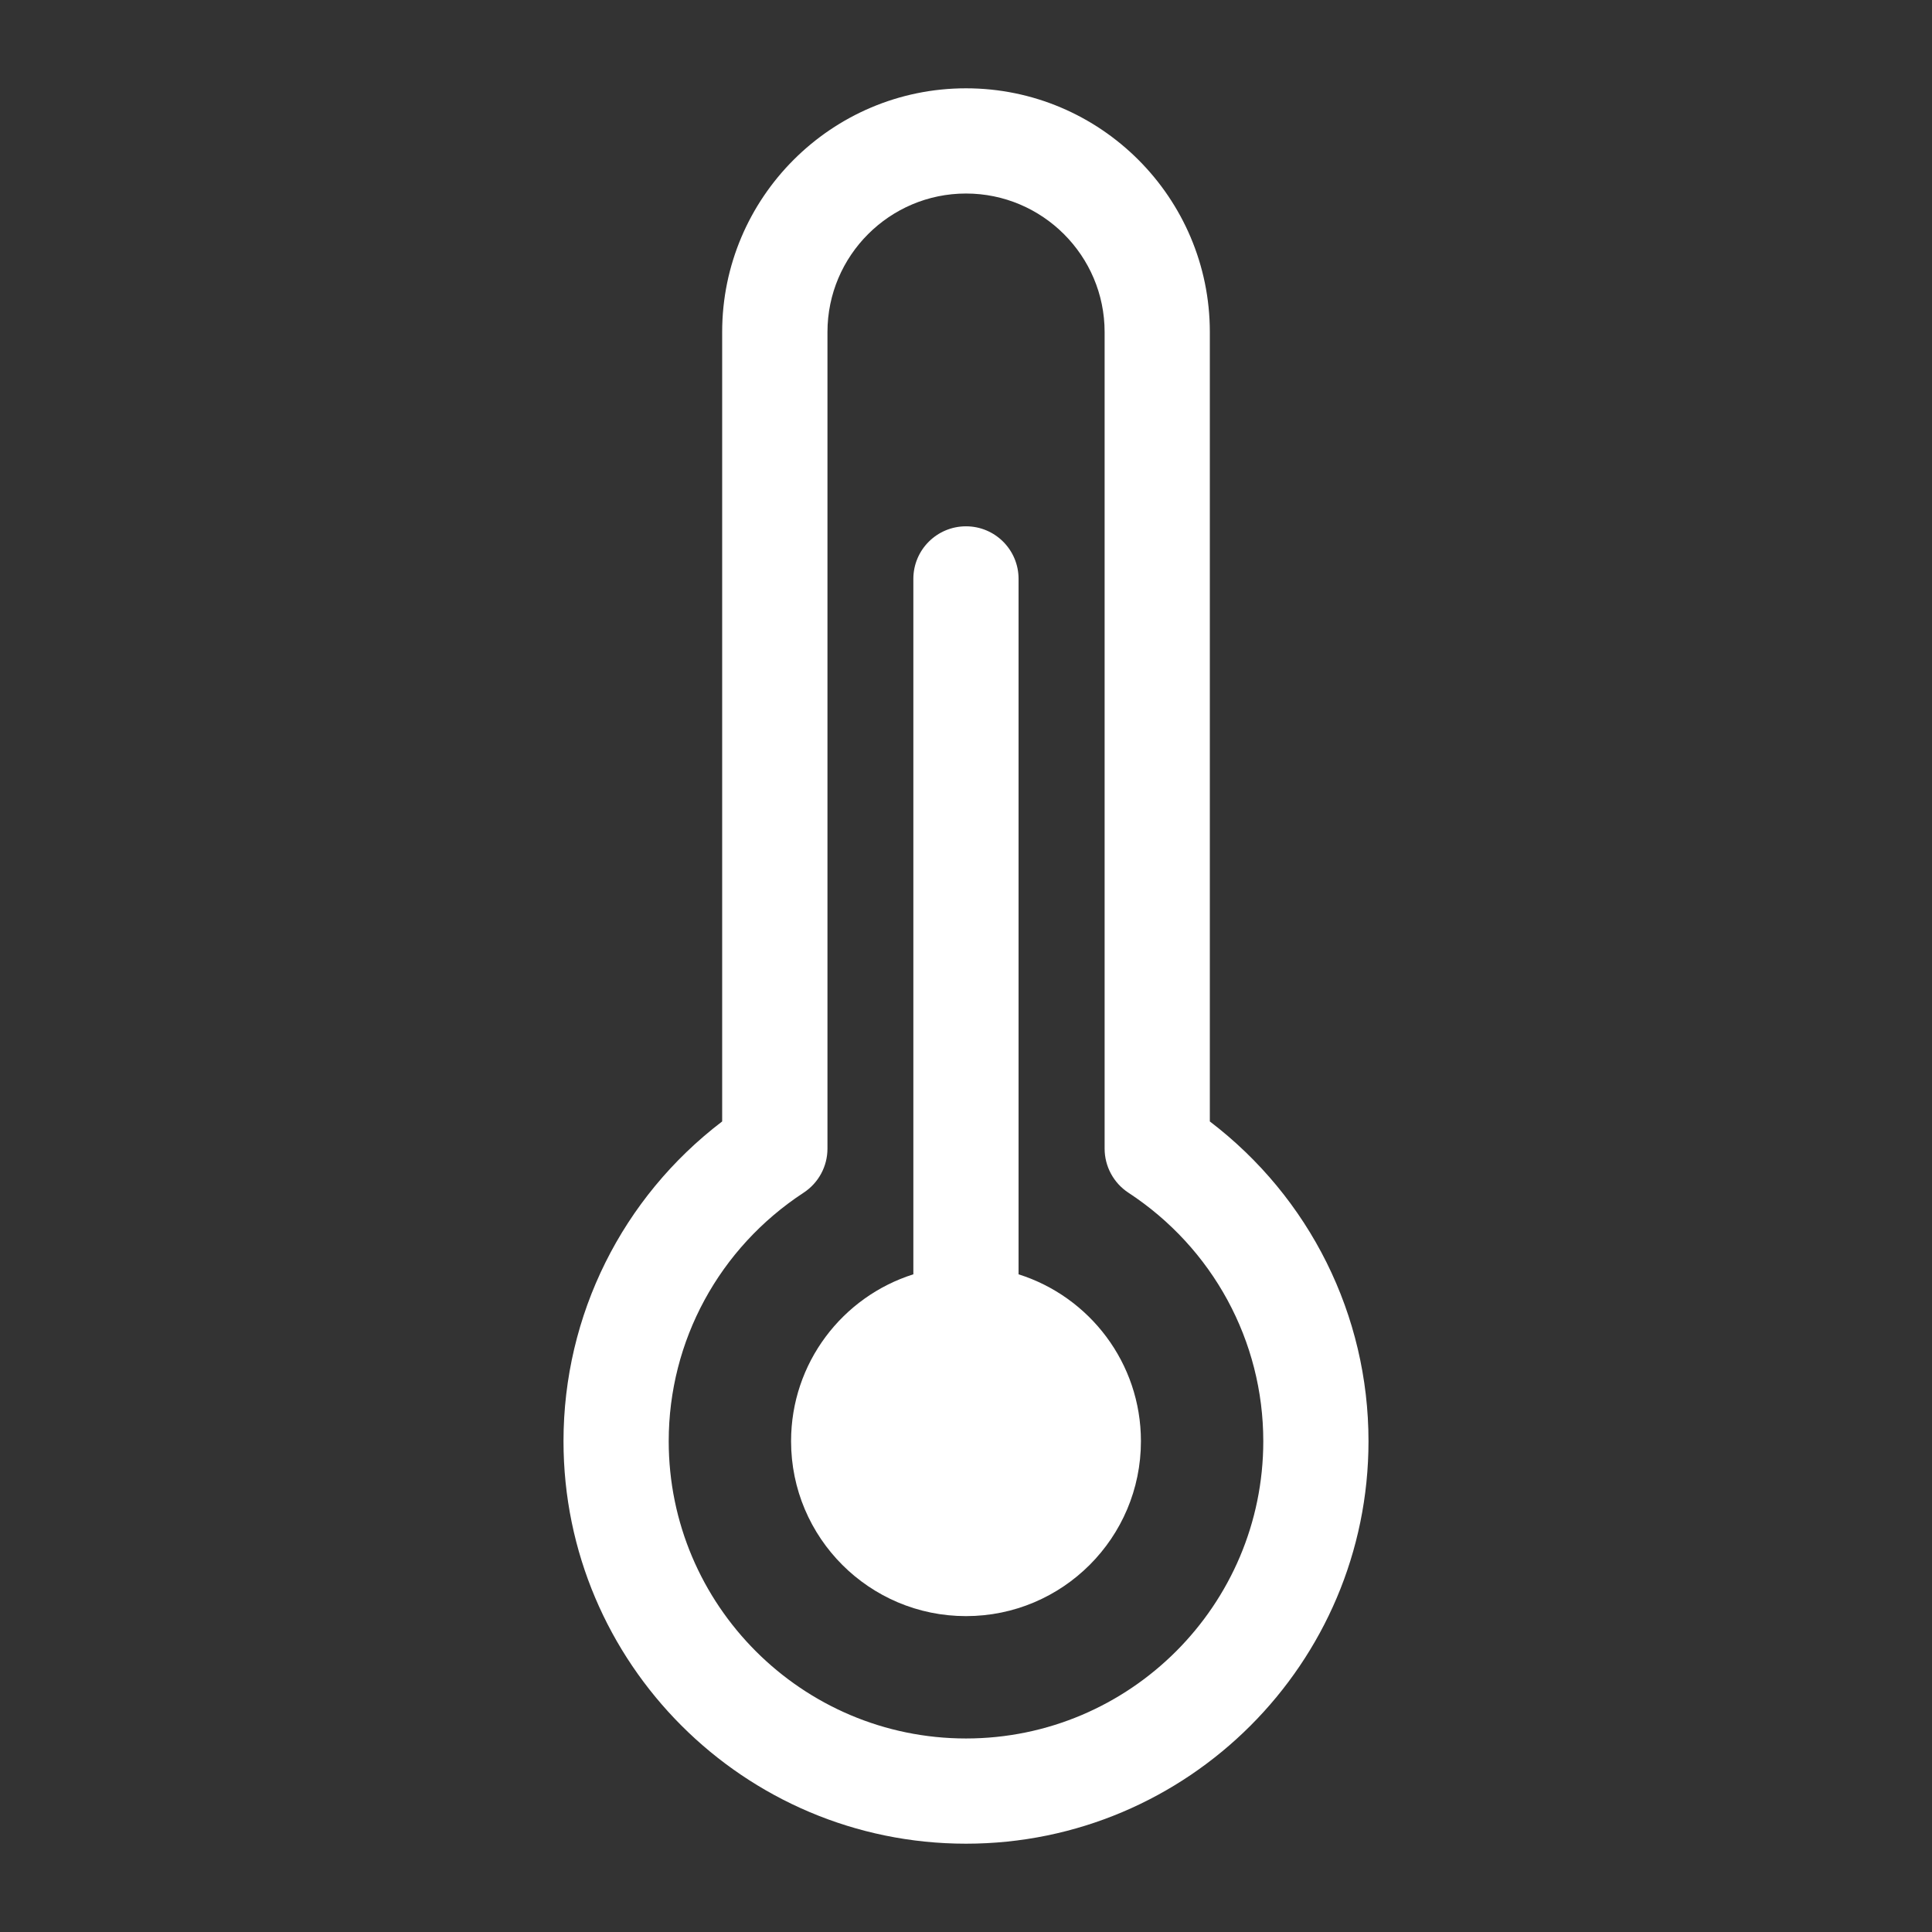 <?xml version="1.0" ?>
<svg xmlns="http://www.w3.org/2000/svg" width="24" height="24" viewBox="0 0 24 24">
  <rect x="0" y="0" width="24" height="24" fill="#333333" stroke="none"/>
  <path d="M15.029,13.931V4.125C15.029,2.455 13.67,1.097 12,1.097C10.33,1.097 8.971,2.455 8.971,4.125V13.931C7.731,14.876 7,16.336 7,17.903C7,20.66 9.243,22.903 12,22.903C14.757,22.903 17,20.66 17,17.903C17,16.336 16.269,14.876 15.029,13.931ZM12,21.596C9.964,21.596 8.307,19.939 8.307,17.903C8.307,16.657 8.934,15.503 9.983,14.816C10.168,14.695 10.279,14.489 10.279,14.269V4.125C10.279,3.176 11.051,2.404 12,2.404C12.949,2.404 13.722,3.176 13.722,4.125V14.269C13.722,14.489 13.833,14.695 14.017,14.816C15.066,15.503 15.693,16.658 15.693,17.903C15.693,19.939 14.036,21.596 12,21.596Z" fill="#ffffff"/>
  <path d="M12.653,15.83V7.191C12.653,6.83 12.361,6.538 12,6.538C11.639,6.538 11.346,6.83 11.346,7.191V15.83C10.465,16.108 9.827,16.931 9.827,17.903C9.827,19.103 10.8,20.076 12,20.076C13.2,20.076 14.173,19.103 14.173,17.903C14.173,16.931 13.534,16.108 12.653,15.83Z" fill="#ffffff"/>
</svg>
